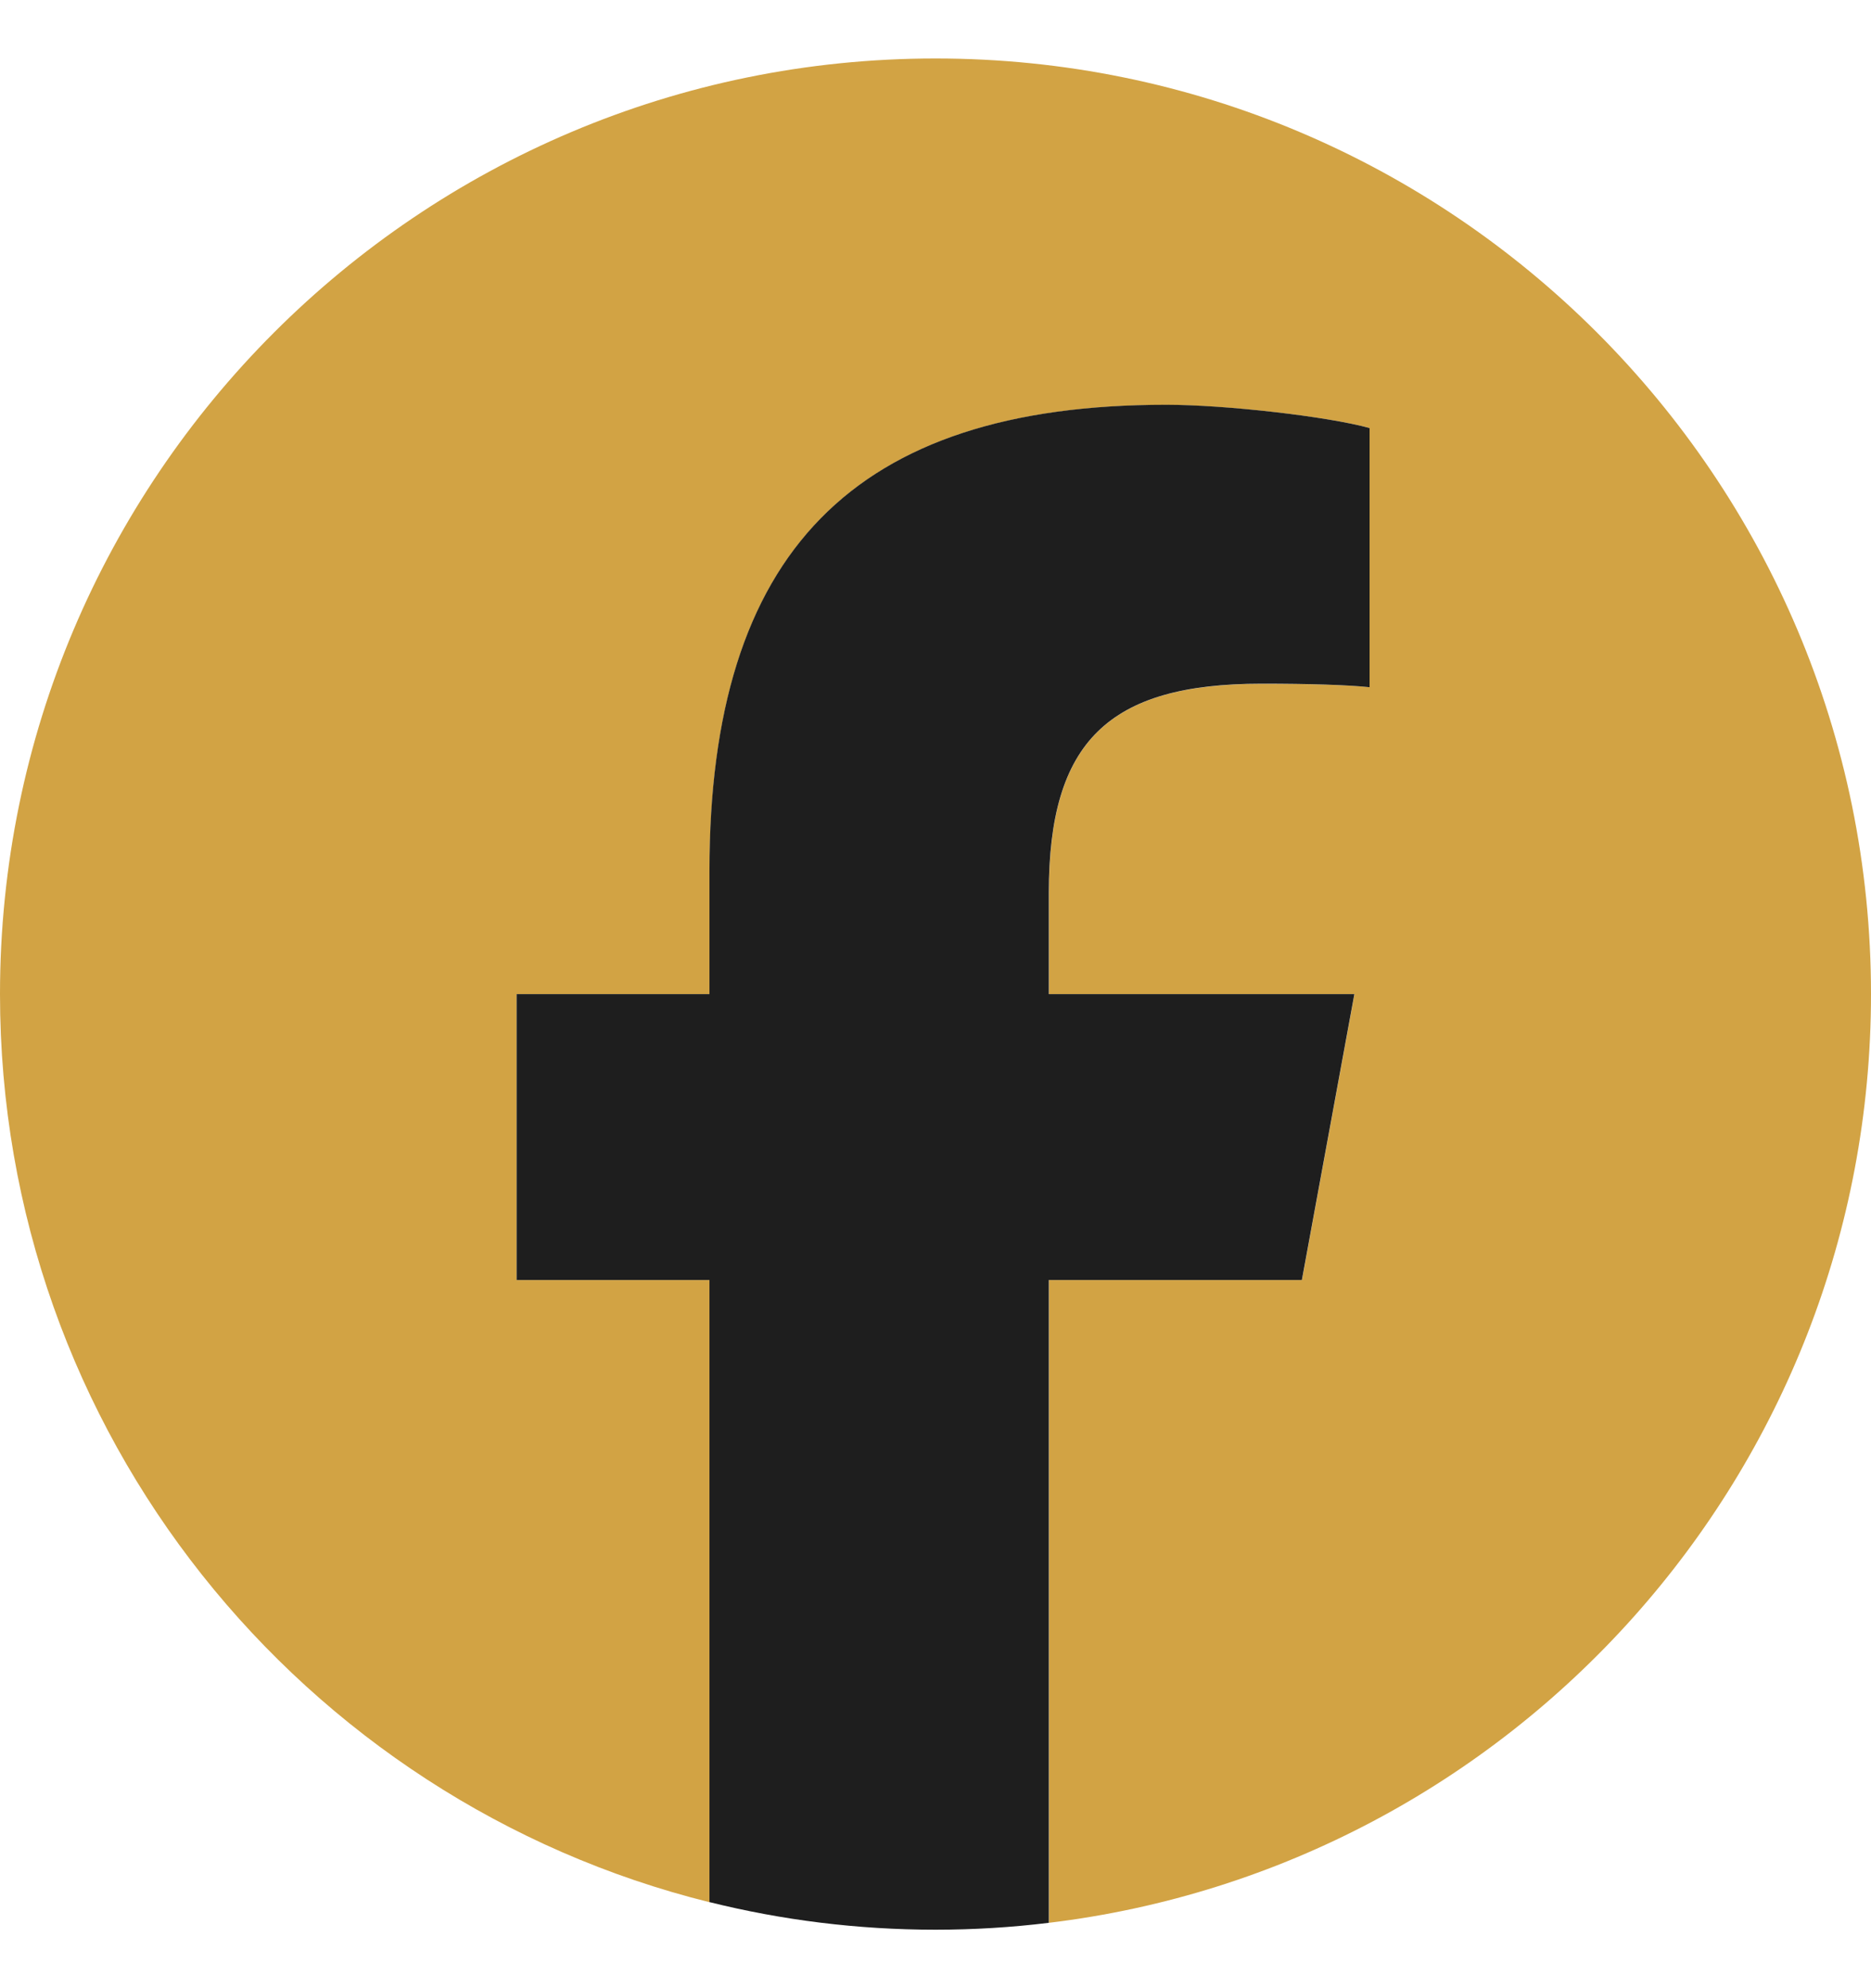 <svg width="16" height="17" viewBox="0 0 16 17" fill="none" xmlns="http://www.w3.org/2000/svg">
<g clip-path="url(#clip0_1_653)">
<path d="M16 8.5C16 4.082 12.418 0.5 8 0.5C3.582 0.5 0 4.082 0 8.5C0 12.252 2.583 15.4 6.068 16.265V10.945H4.418V8.5H6.068V7.447C6.068 4.724 7.3 3.462 9.973 3.462C10.48 3.462 11.355 3.561 11.712 3.66V5.876C11.524 5.856 11.195 5.847 10.788 5.847C9.476 5.847 8.97 6.344 8.97 7.635V8.5H11.583L11.134 10.945H8.97V16.441C12.931 15.963 16 12.59 16 8.5H16Z" fill="#D2A344"/>
<path d="M11.133 10.945L11.582 8.5H8.969V7.635C8.969 6.343 9.476 5.846 10.788 5.846C11.195 5.846 11.523 5.856 11.712 5.876V3.66C11.354 3.561 10.48 3.461 9.973 3.461C7.3 3.461 6.067 4.724 6.067 7.446V8.5H4.418V10.945H6.067V16.264C6.686 16.418 7.333 16.5 8 16.5C8.328 16.5 8.651 16.48 8.969 16.441V10.945H11.133H11.133Z" fill="#1E1E1E"/>
</g>
<defs>
<clipPath id="clip0_1_653">
<rect width="16" height="16" fill="white" transform="translate(0 0.5)"/>
</clipPath>
</defs>
</svg>
